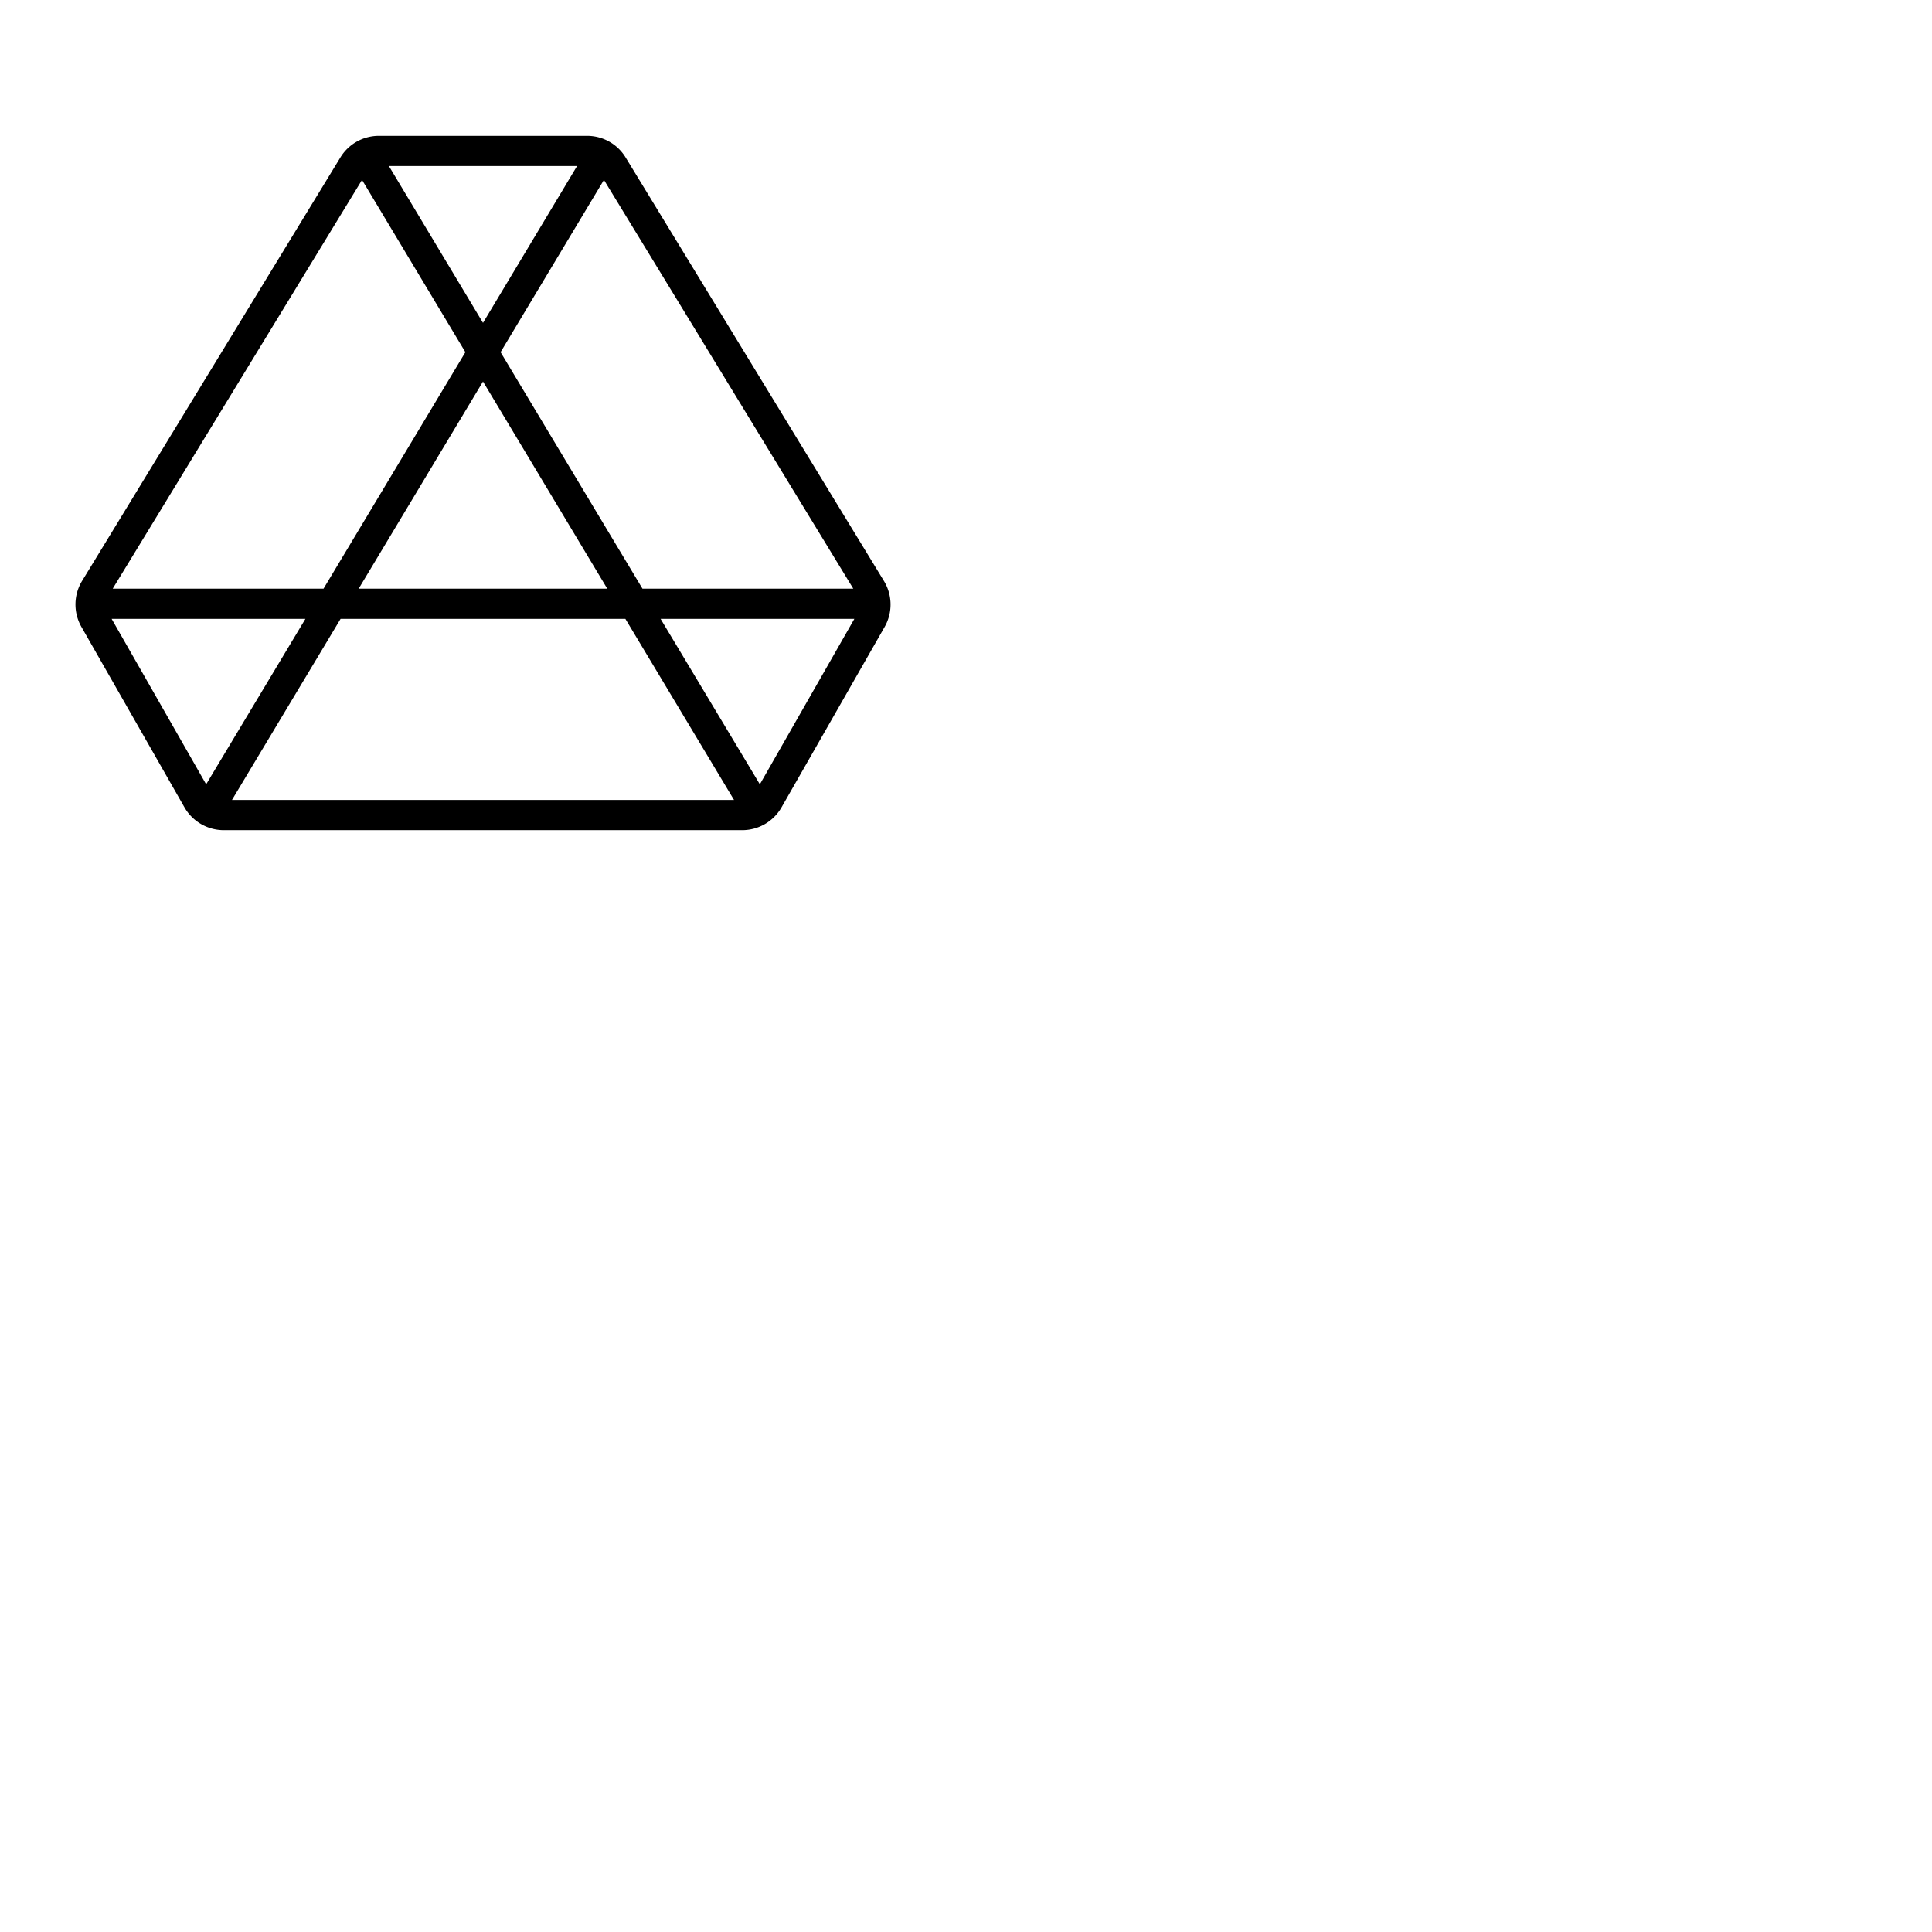 <svg xmlns="http://www.w3.org/2000/svg" version="1.1" viewBox="0 0 512 512" fill="currentColor"><path fill="currentColor" d="M234.19 153.86L165.74 41.64A11.94 11.94 0 0 0 155.56 36h-55.13a11.93 11.93 0 0 0-10.17 5.64L21.83 153.82a12 12 0 0 0-.25 12.32L48.91 214a12 12 0 0 0 10.41 6h137.35a12 12 0 0 0 10.42-6l27.32-47.81a12 12 0 0 0-.22-12.33m-8.06 2.14h-55.87l-37.6-62.67l27.39-45.65Zm-131.07 0L128 101.11L160.93 156Zm70.67 8l28.8 48H61.47l28.79-48ZM128 85.56L103.06 44h49.87ZM95.94 47.68l27.39 45.65L85.74 156H29.87ZM29.58 164h51.36l-26.31 43.85Zm171.79 43.85L175.06 164h51.36Z"/></svg>